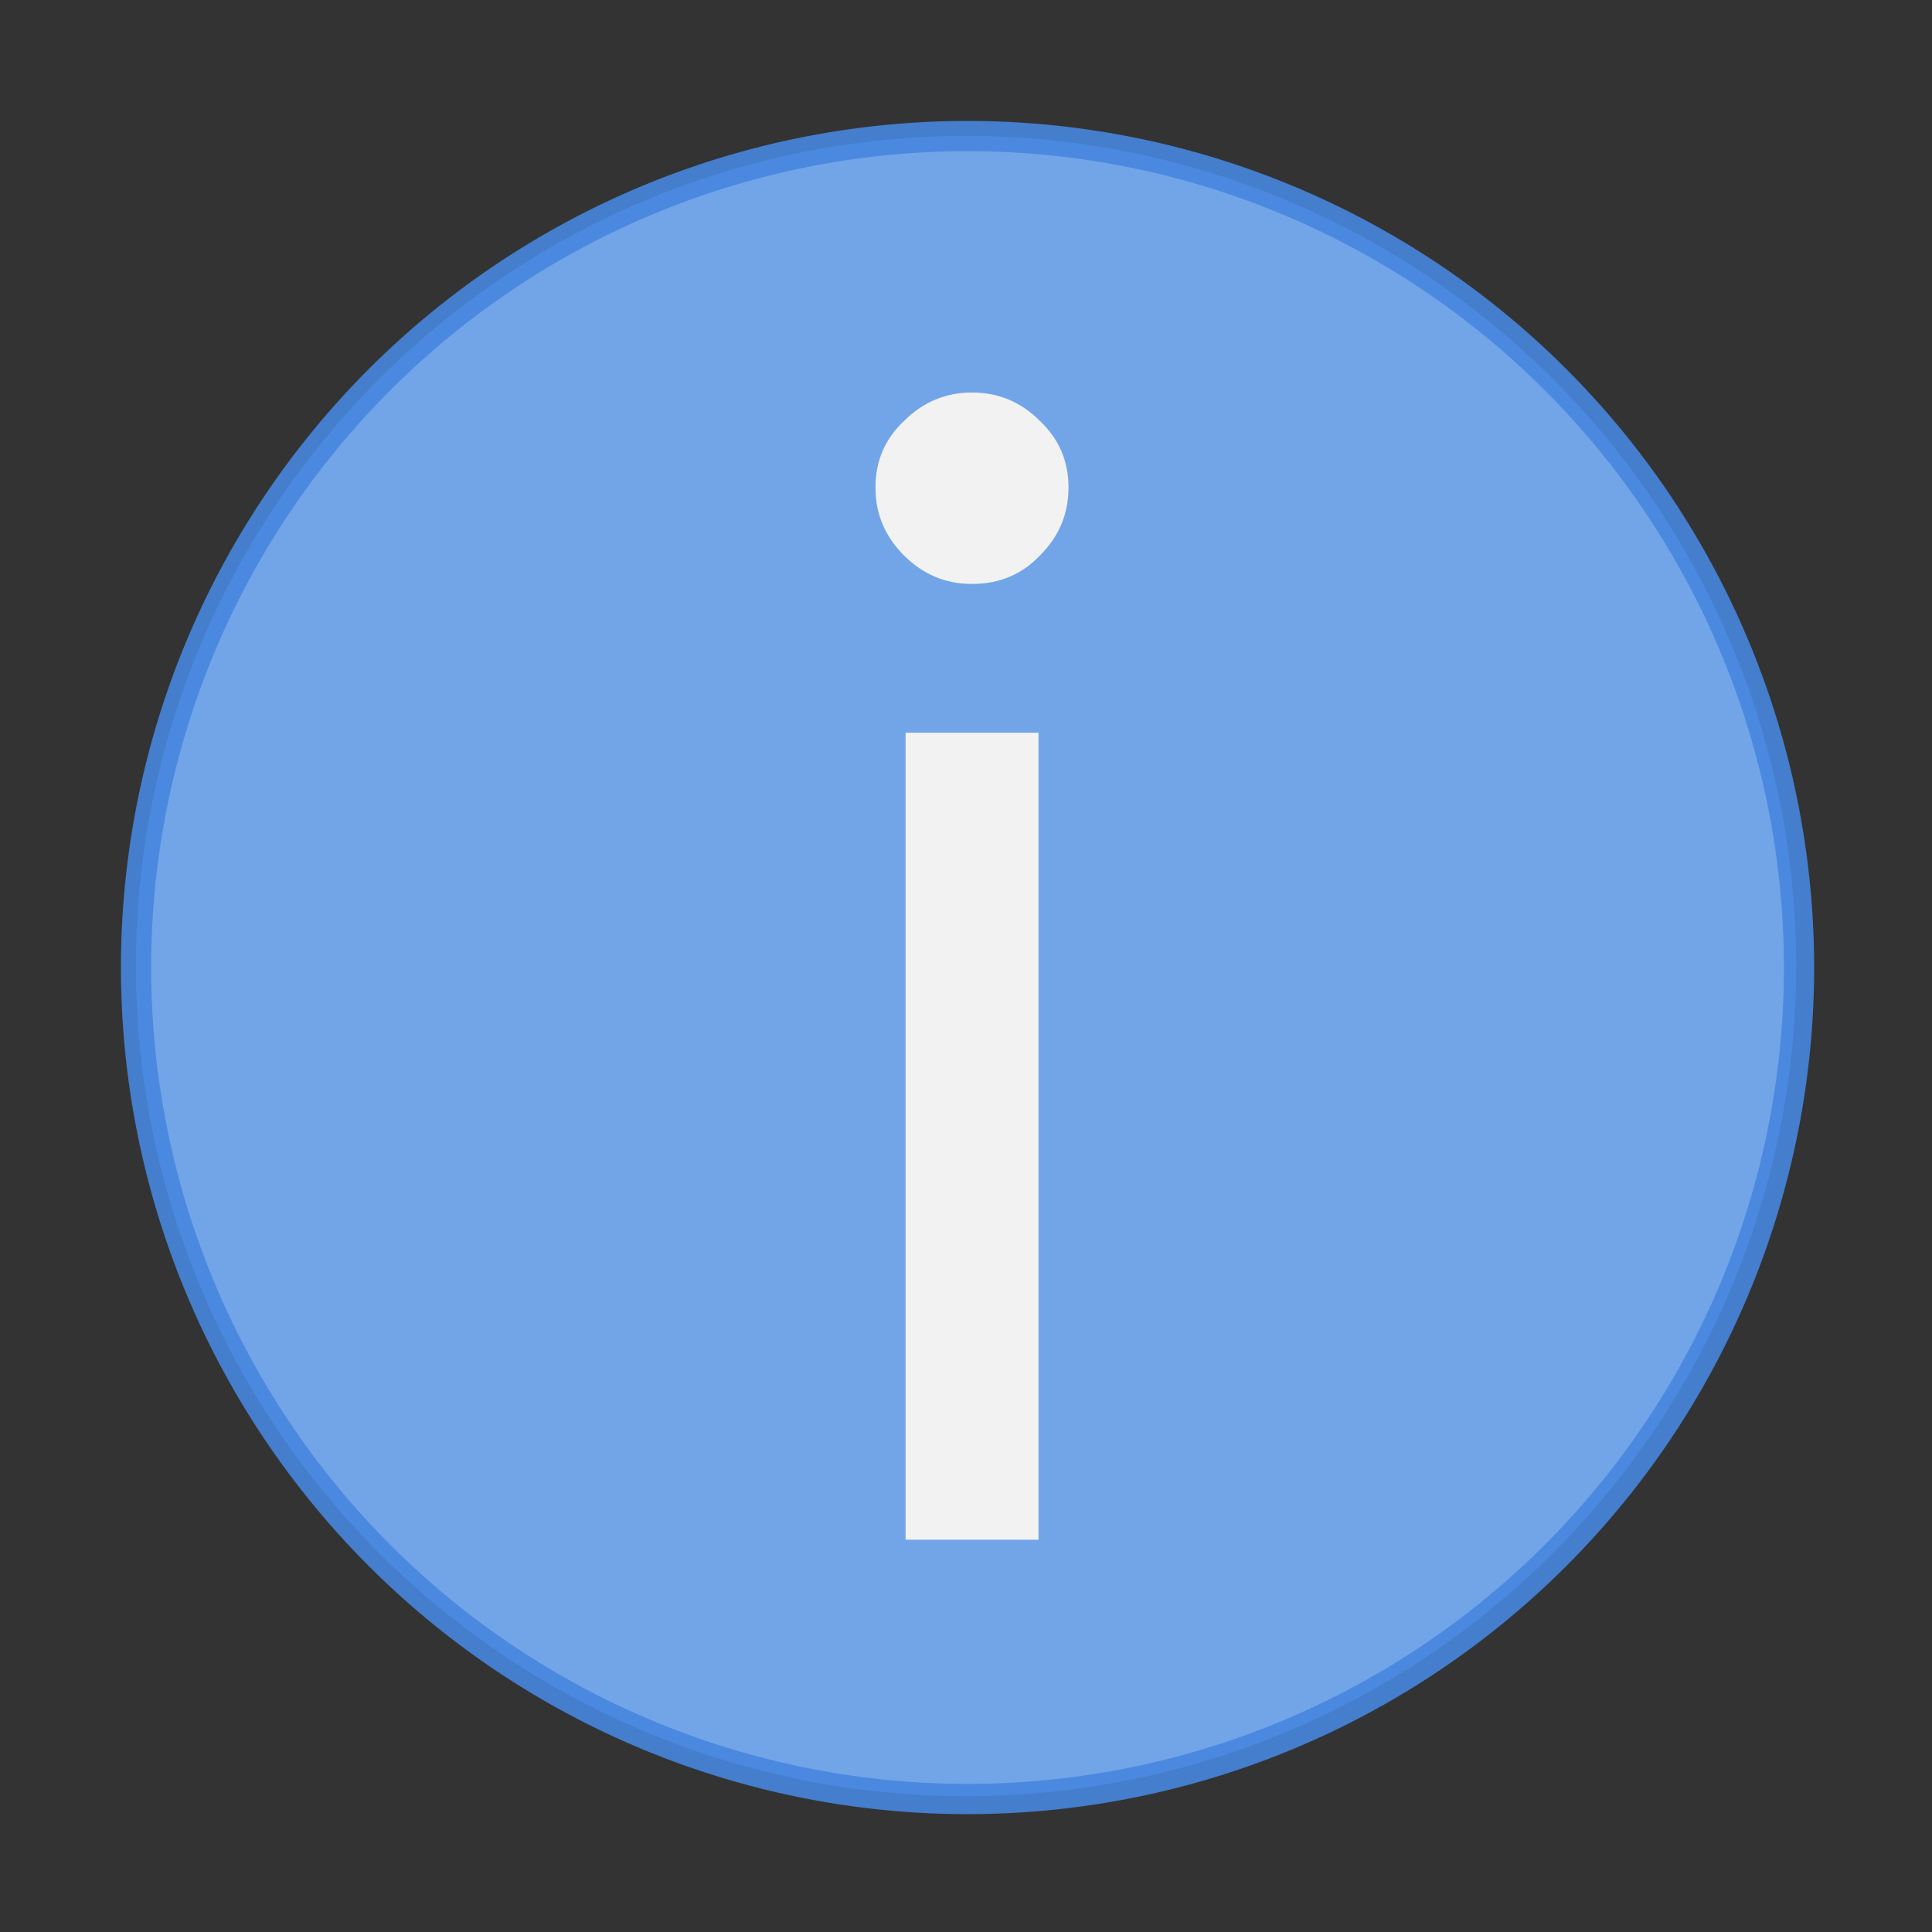 <?xml version="1.0" encoding="UTF-8" standalone="no"?>
<!-- Created with Inkscape (http://www.inkscape.org/) -->

<svg
   width="64"
   height="64"
   viewBox="0 0 16.933 16.933"
   version="1.1"
   id="svg5"
   inkscape:version="1.1.2 (0a00cf5339, 2022-02-04, custom)"
   sodipodi:docname="information.svg"
   xmlns:inkscape="http://www.inkscape.org/namespaces/inkscape"
   xmlns:sodipodi="http://sodipodi.sourceforge.net/DTD/sodipodi-0.dtd"
   xmlns="http://www.w3.org/2000/svg"
   xmlns:svg="http://www.w3.org/2000/svg">
  <rect x="0" y="0" width="16.933" height="16.933" fill="#333333" stroke="none"/>
  <sodipodi:namedview
     id="namedview7"
     pagecolor="#ffffff"
     bordercolor="#666666"
     borderopacity="1.0"
     inkscape:pageshadow="2"
     inkscape:pageopacity="0.0"
     inkscape:pagecheckerboard="0"
     inkscape:document-units="px"
     showgrid="false"
     units="px"
     height="64px"
     inkscape:zoom="8.8719804"
     inkscape:cx="33.64525"
     inkscape:cy="37.364826"
     inkscape:window-width="1920"
     inkscape:window-height="1021"
     inkscape:window-x="0"
     inkscape:window-y="0"
     inkscape:window-maximized="1"
     inkscape:current-layer="svg5" />
  <defs
     id="defs2" />
  <circle
     style="opacity:1;fill:#71a5e8;fill-opacity:1;stroke-width:0.512;stroke-linejoin:round"
     id="path24384"
     cx="8.467"
     cy="8.467"
     r="7.276" />
  <path
     d="m 8.519,5.118 c -0.231,0 -0.43,-0.083 -0.596,-0.25 C 7.756,4.702 7.673,4.503 7.673,4.272 c 0,-0.231 0.083,-0.425 0.25,-0.582 0.166,-0.166 0.365,-0.25 0.596,-0.25 0.231,0 0.43,0.083 0.596,0.25 0.166,0.157 0.25,0.351 0.25,0.582 0,0.231 -0.083,0.43 -0.25,0.596 -0.157,0.166 -0.356,0.25 -0.596,0.25 z m -0.582,1.304 h 1.165 v 7.073 h -1.165 z"
     style="font-size:13.868px;line-height:1.25;font-family:'Google Sans';-inkscape-font-specification:'Google Sans';stroke-width:0.092;fill:#f2f2f2;fill-opacity:1"
     id="path48347" />
  <path
     id="path7088"
     style="opacity:0.9;fill:#4686de;fill-opacity:1;stroke-width:2;stroke-linejoin:round"
     d="M 32 4 A 28 28 0 0 0 4 32 A 28 28 0 0 0 32 60 A 28 28 0 0 0 60 32 A 28 28 0 0 0 32 4 z M 32 5 A 27 27 0 0 1 59 32 A 27 27 0 0 1 32 59 A 27 27 0 0 1 5 32 A 27 27 0 0 1 32 5 z "
     transform="scale(0.265)" />
</svg>
